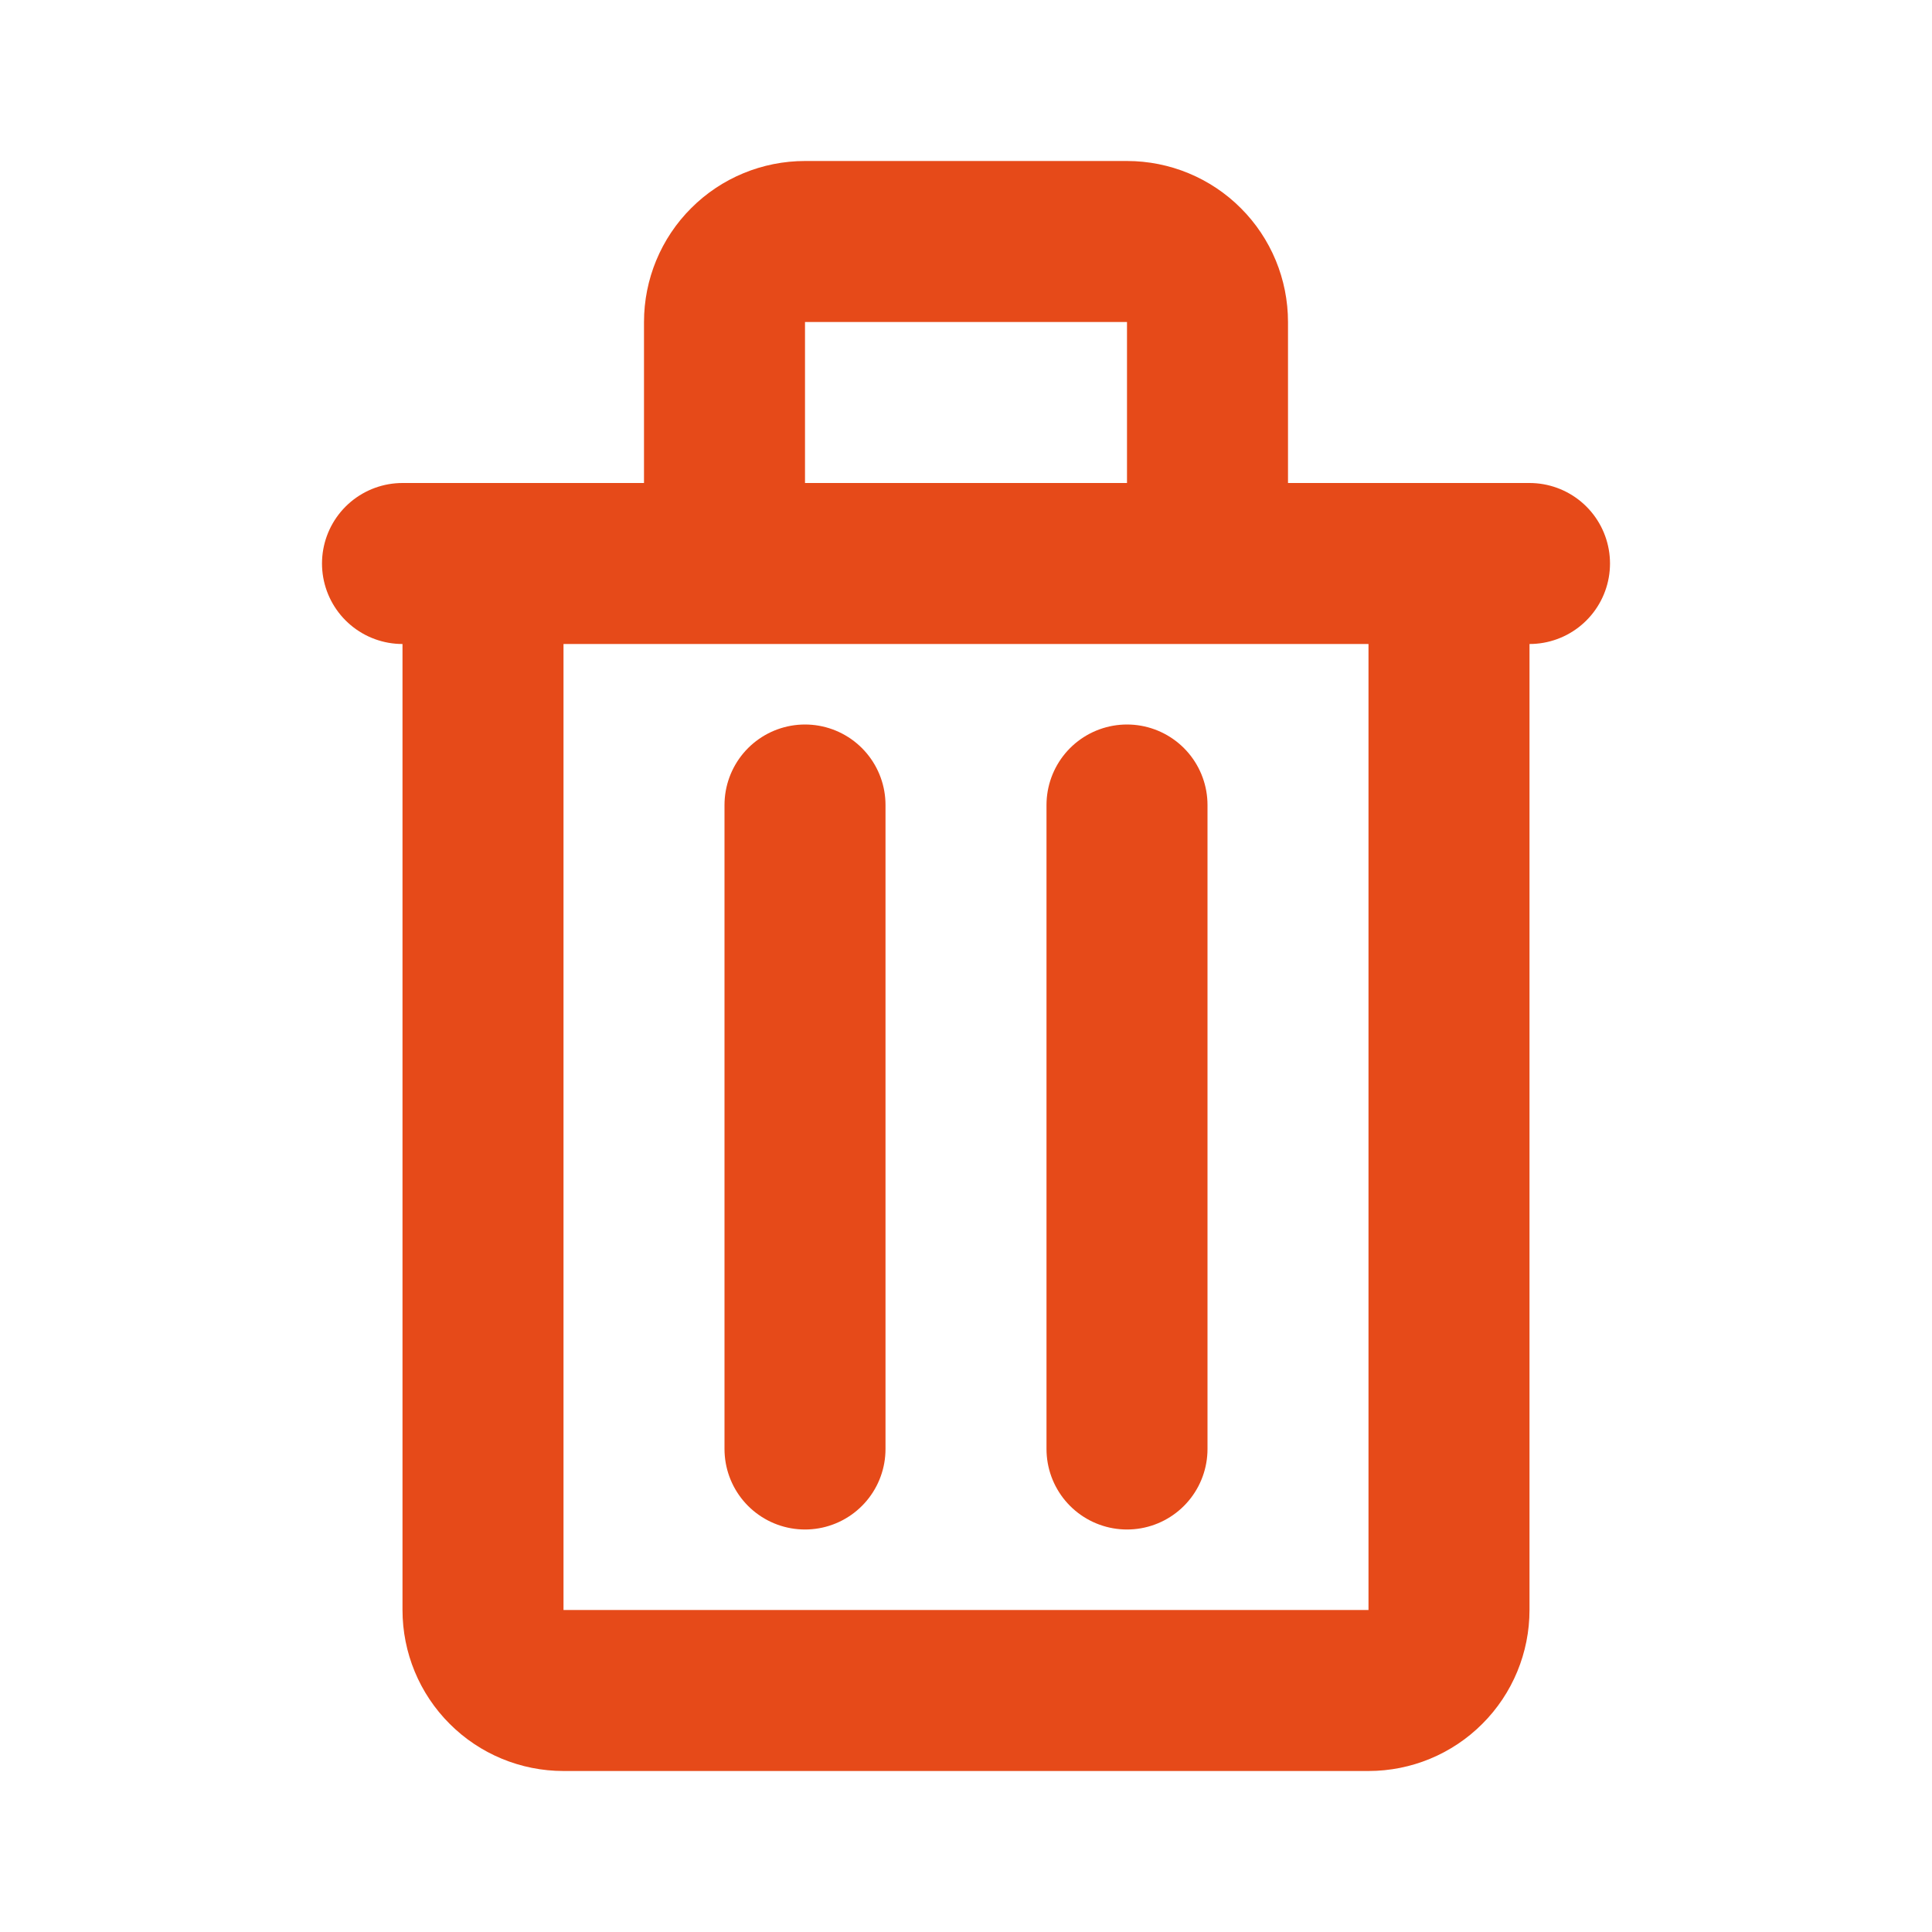 <svg width="24" height="24" viewBox="0 0 24 24" fill="none" xmlns="http://www.w3.org/2000/svg">
<path d="M5 7H19M10 10V18M14 10V18M10 3H14C14.265 3 14.52 3.105 14.707 3.293C14.895 3.48 15 3.735 15 4V7H9V4C9 3.735 9.105 3.48 9.293 3.293C9.48 3.105 9.735 3 10 3ZM6 7H18V20C18 20.265 17.895 20.52 17.707 20.707C17.52 20.895 17.265 21 17 21H7C6.735 21 6.48 20.895 6.293 20.707C6.105 20.52 6 20.265 6 20V7Z" stroke="#E64A19" stroke-width="2" stroke-linecap="round" stroke-linejoin="round"/>
</svg>
